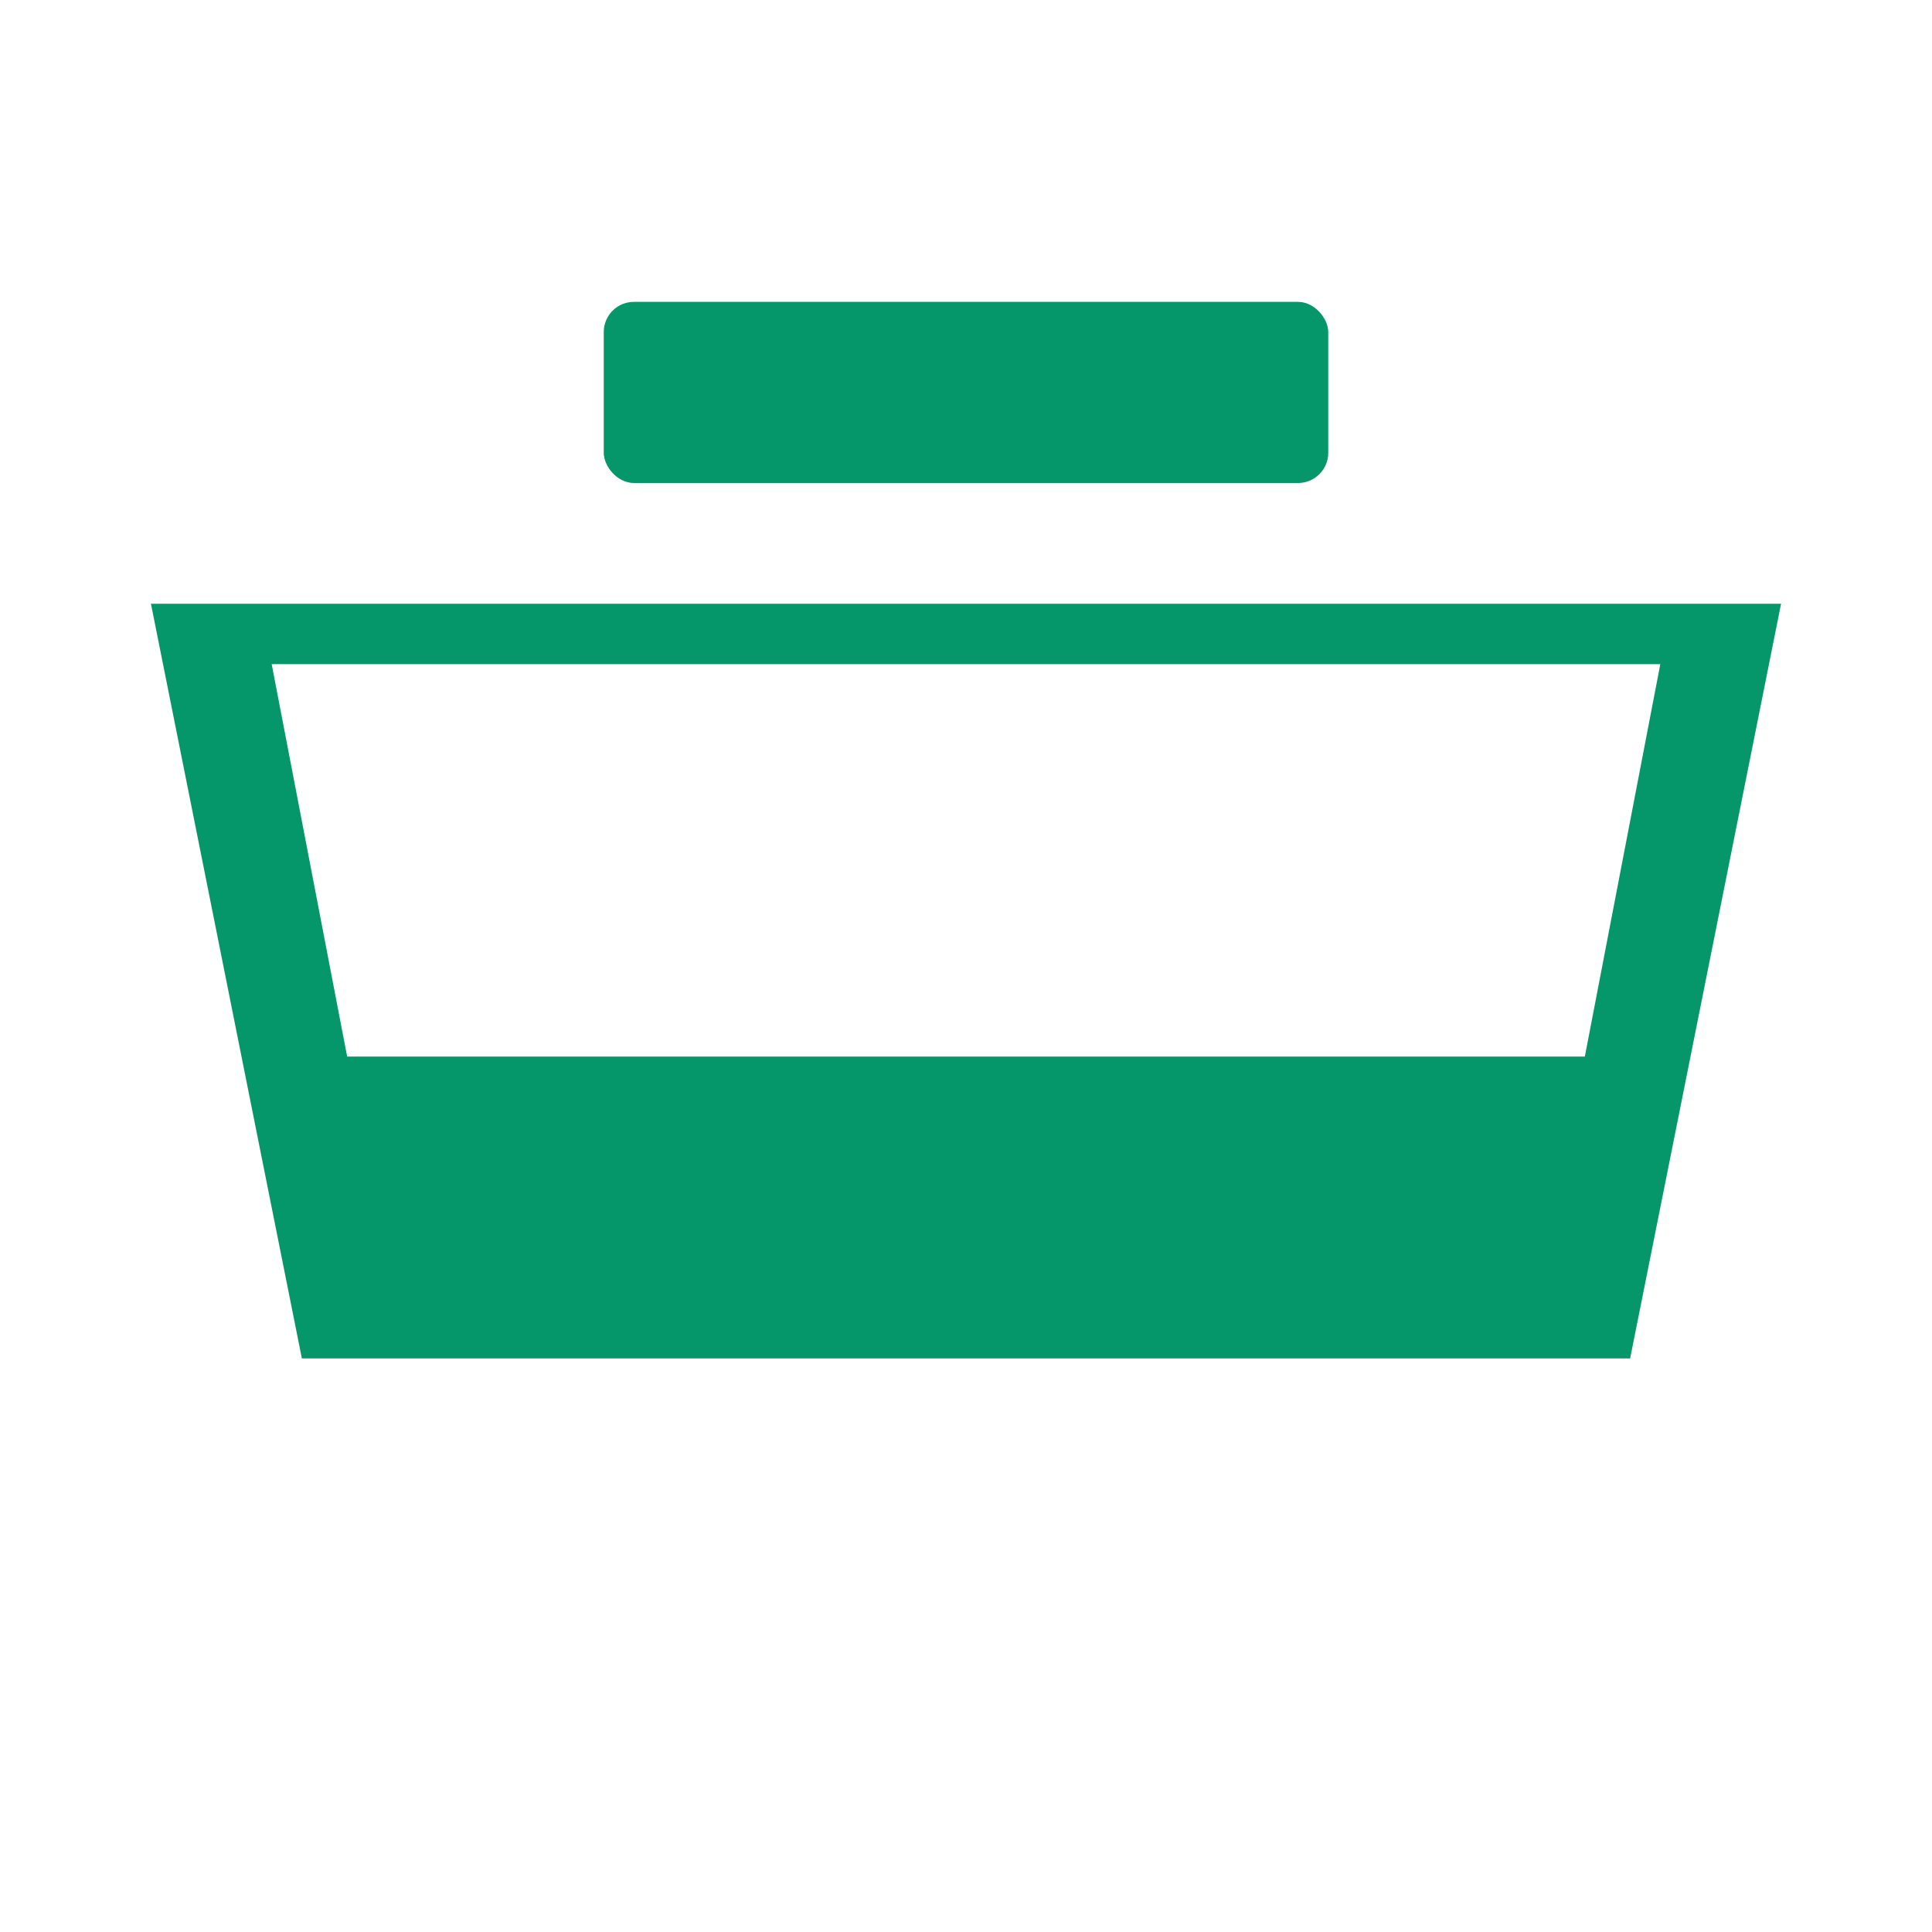 <svg xmlns="http://www.w3.org/2000/svg" viewBox="0 0 64 64" fill="#059669">
  <path d="M5 20l5 25h44l5-25H5zm50 2l-2.5 13H11.5L9 22h46z"></path>
  <rect x="20" y="10" width="24" height="6" rx="1" fill="#059669"></rect>
</svg>
